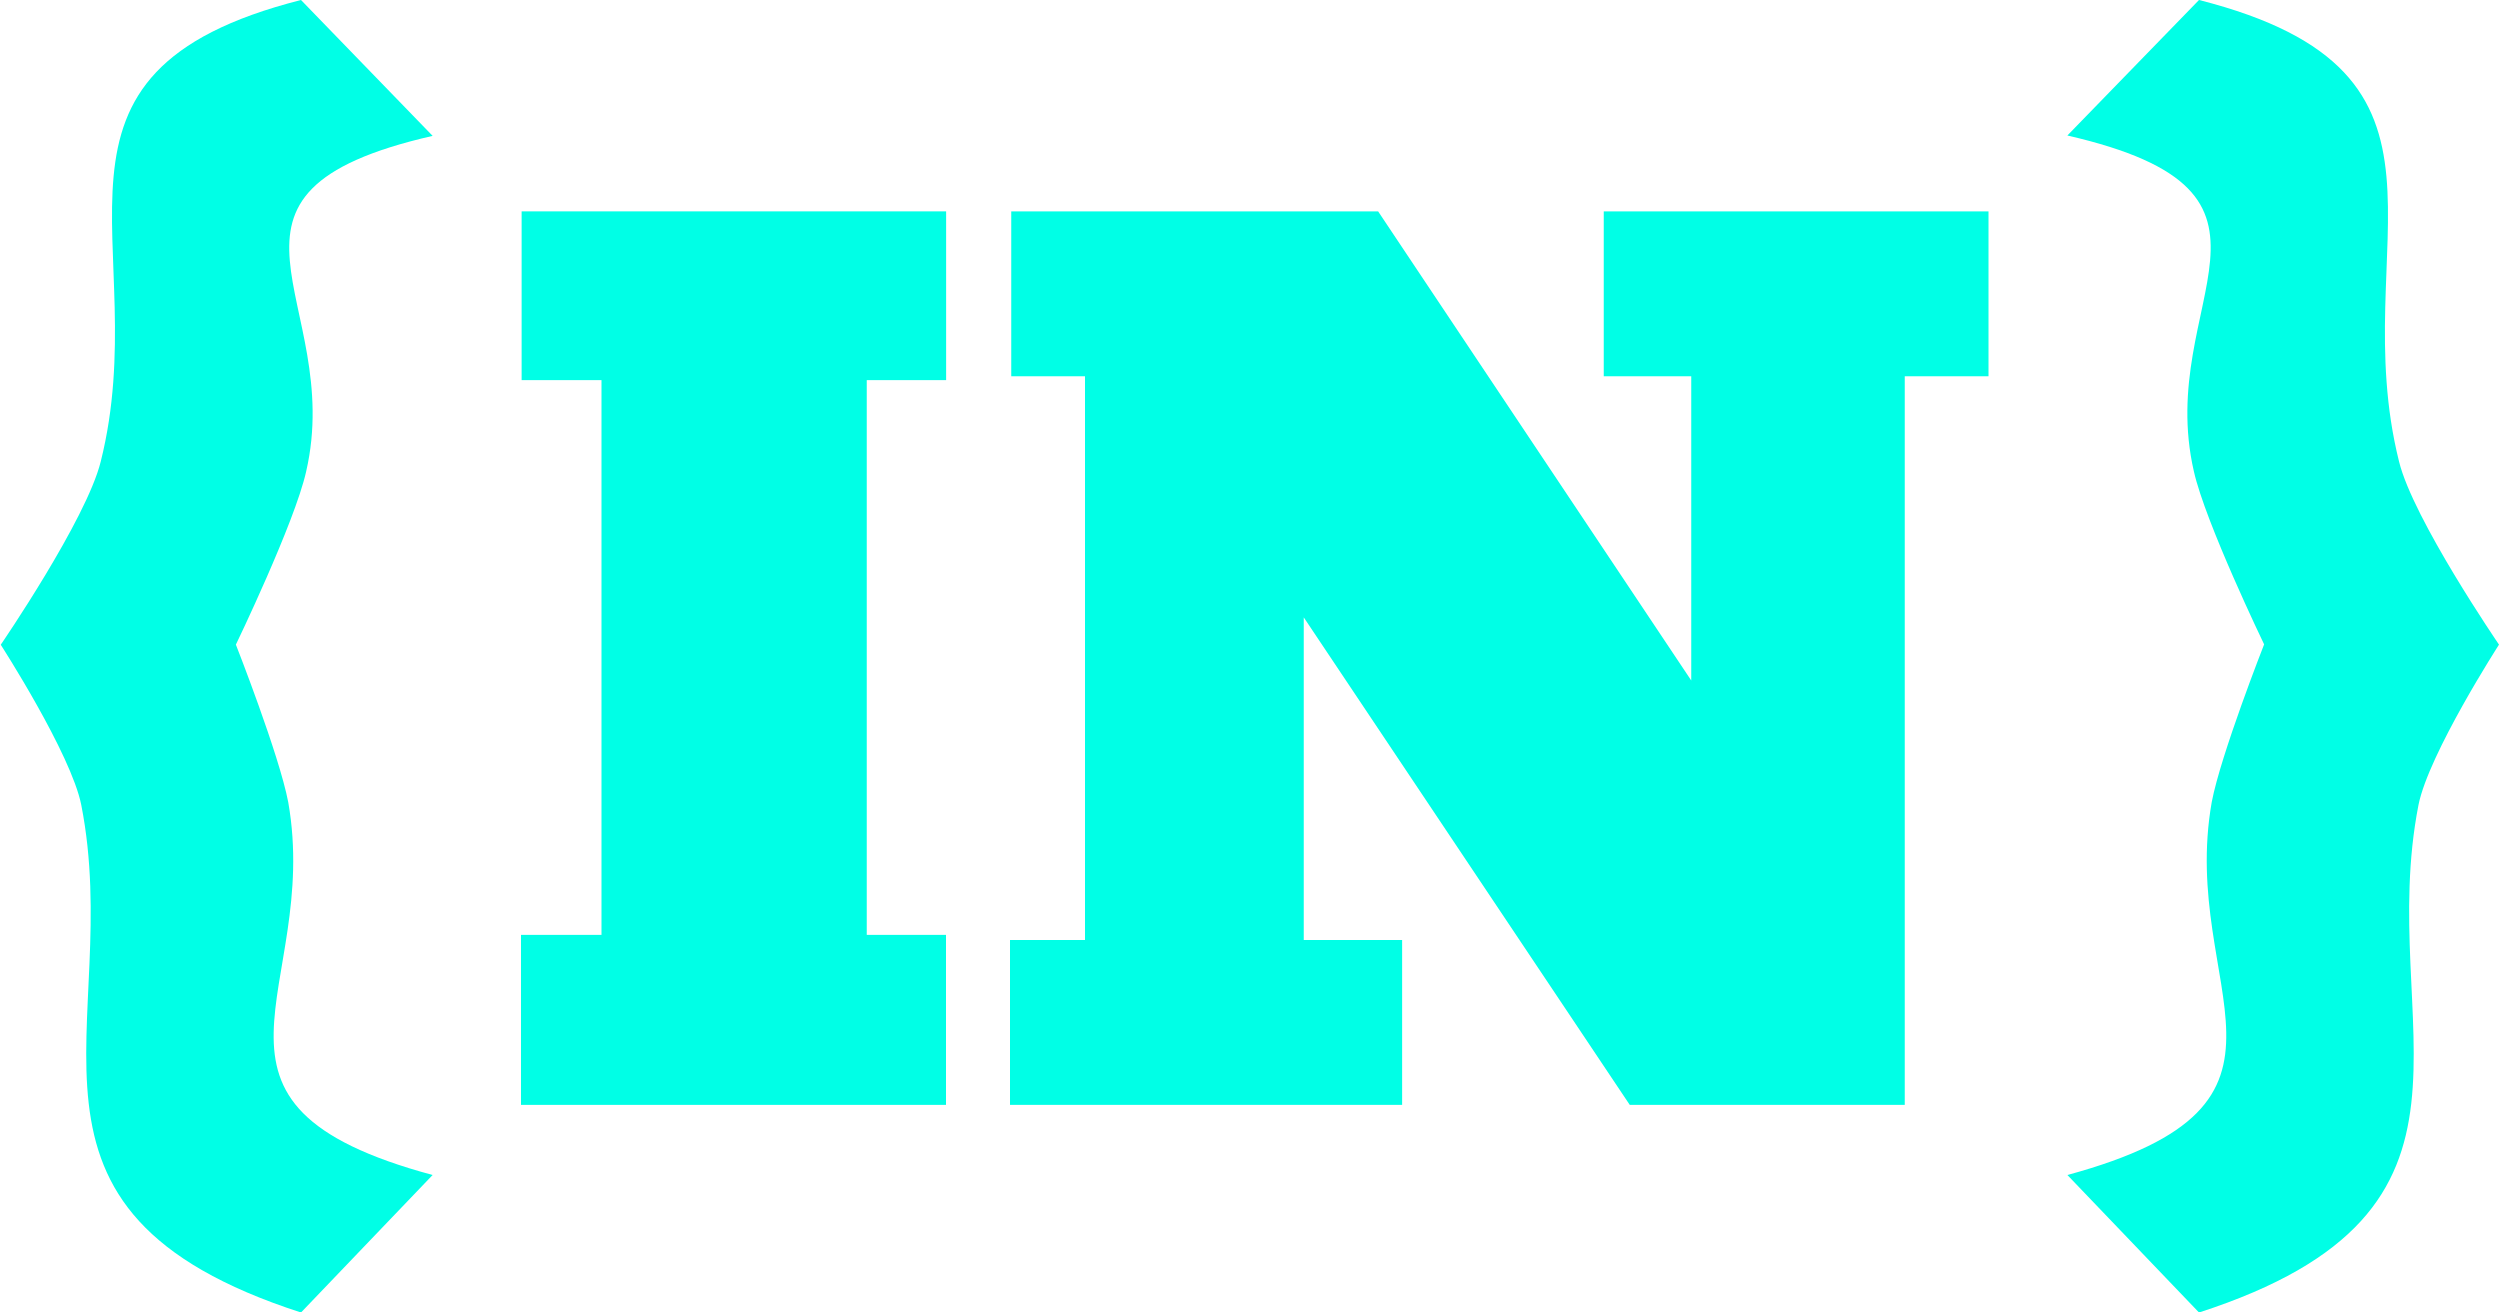<svg id="Camada_1" data-name="Camada 1" xmlns="http://www.w3.org/2000/svg" viewBox="0 0 200 105"><defs><style>.cls-1{fill:#00ffe6;}</style></defs><title>logo-ciano</title><path class="cls-1" d="M34.61,10.87C14.47,15.48,27.66,24,24.49,37.73c-.92,4.1-5.62,13.84-5.62,13.84s3.47,8.82,4.19,12.61C25.71,79.26,13.45,88.29,34.61,94L24.08,105C-1.27,96.8,10,82.13,6.5,64.39,5.68,60.29.06,51.58.06,51.58s6.85-10,8-14.66C12.43,19.48,1.09,5.84,24.08,0Z"/><path class="cls-1" d="M175.92,0c23,5.84,11.65,19.48,16,36.91,1.12,4.61,8,14.66,8,14.66s-5.62,8.72-6.44,12.82C190,82.13,201.27,96.8,175.92,105L165.39,94c21.15-5.74,8.89-14.77,11.55-29.84.72-3.79,4.19-12.61,4.19-12.61s-4.7-9.74-5.62-13.84c-3.17-13.74,10-22.25-10.12-26.87Z"/><path class="cls-1" d="M75.69,16.91v13.5H69.34V74.79h6.34v13.6h-34V74.79h6.44V30.41H41.73V16.91Z"/><path class="cls-1" d="M152.38,30.1V88.39h-22l-26.08-39V75.2h7.87V88.39H80.8V75.2h6V30.1H80.9V16.91h29.35L135.3,54.44V30.1h-7V16.91h30.78V30.1Z"/></svg>
